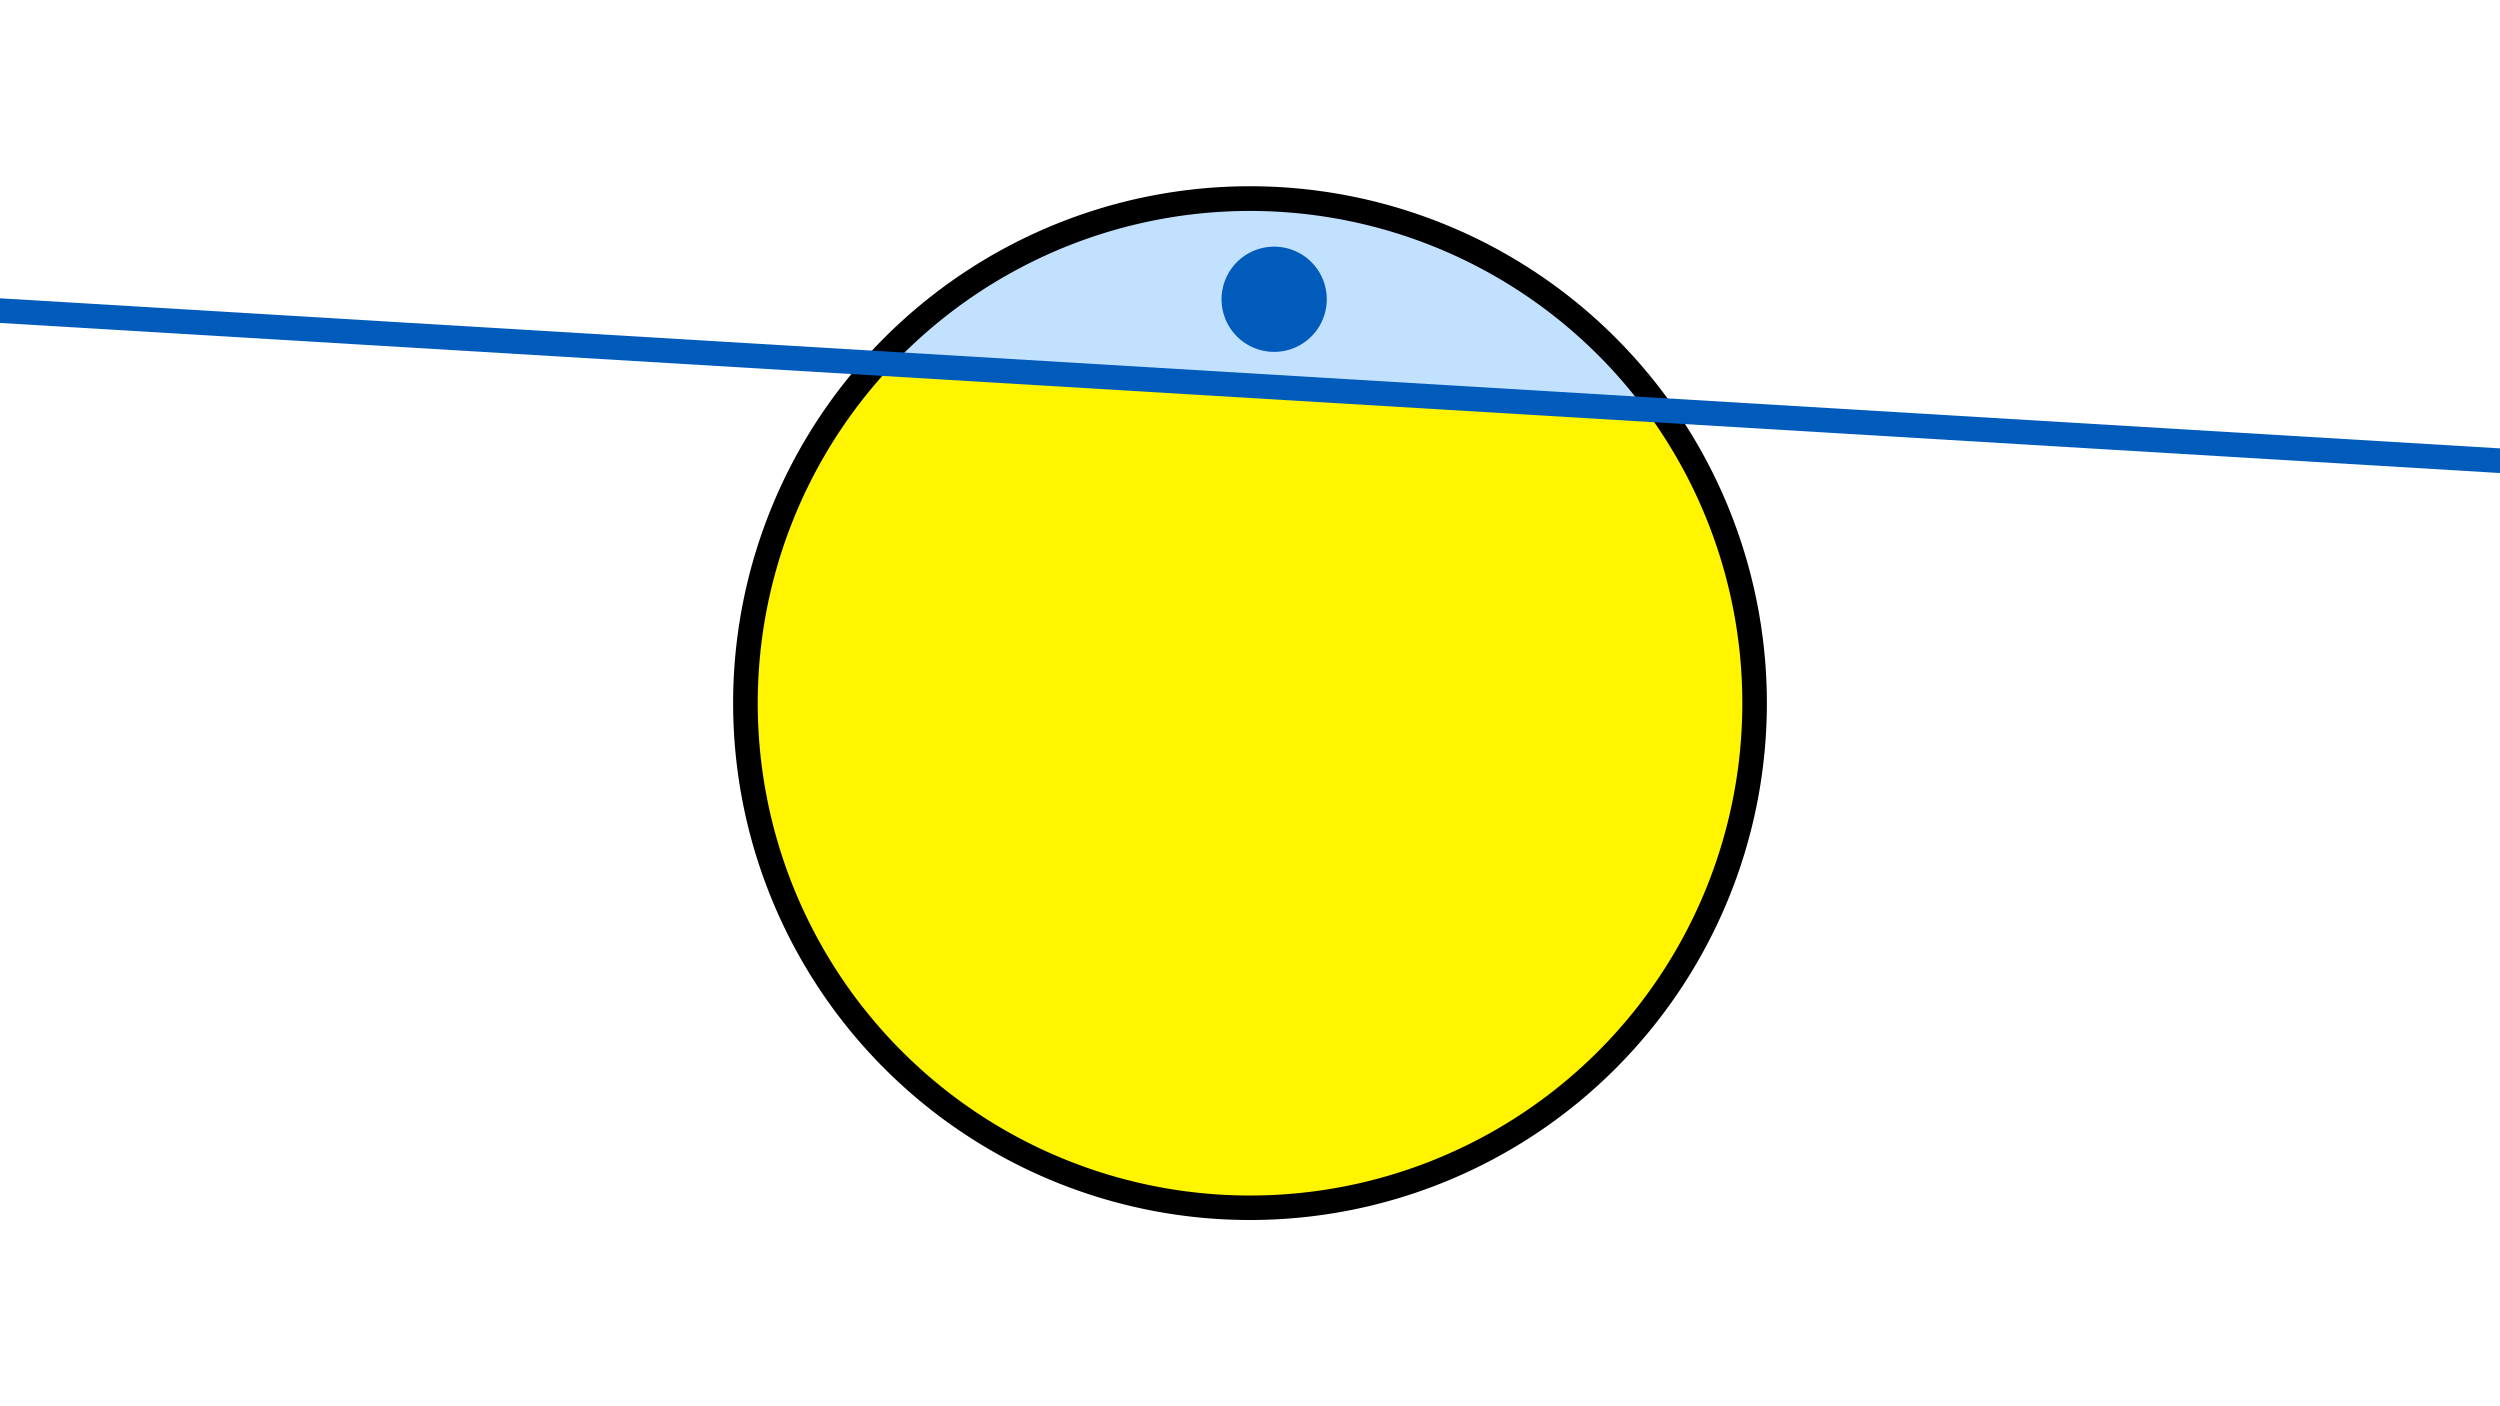 <svg width="1200" height="675" viewBox="-500 -500 1200 675" xmlns="http://www.w3.org/2000/svg"><path d="M-500-500h1200v675h-1200z" fill="#fff"/><path d="M100 85.6a248.1 248.1 0 1 1 0-496.2 248.1 248.1 0 0 1 0 496.2" fill="undefined"/><path d="M289.6-303.5a236.3 236.3 0 0 0-360.9-21.7z"  fill="#c2e1ff" /><path d="M289.6-303.5a236.3 236.3 0 1 1-360.9-21.7z"  fill="#fff500" /><path d="M111.6-331.1a25.2 25.2 0 1 1 0-50.5 25.2 25.2 0 0 1 0 50.5" fill="#005bbb"/><path d="M-510,-351.5L710,-278.262" stroke-width="11.812" stroke="#005bbb" /></svg>